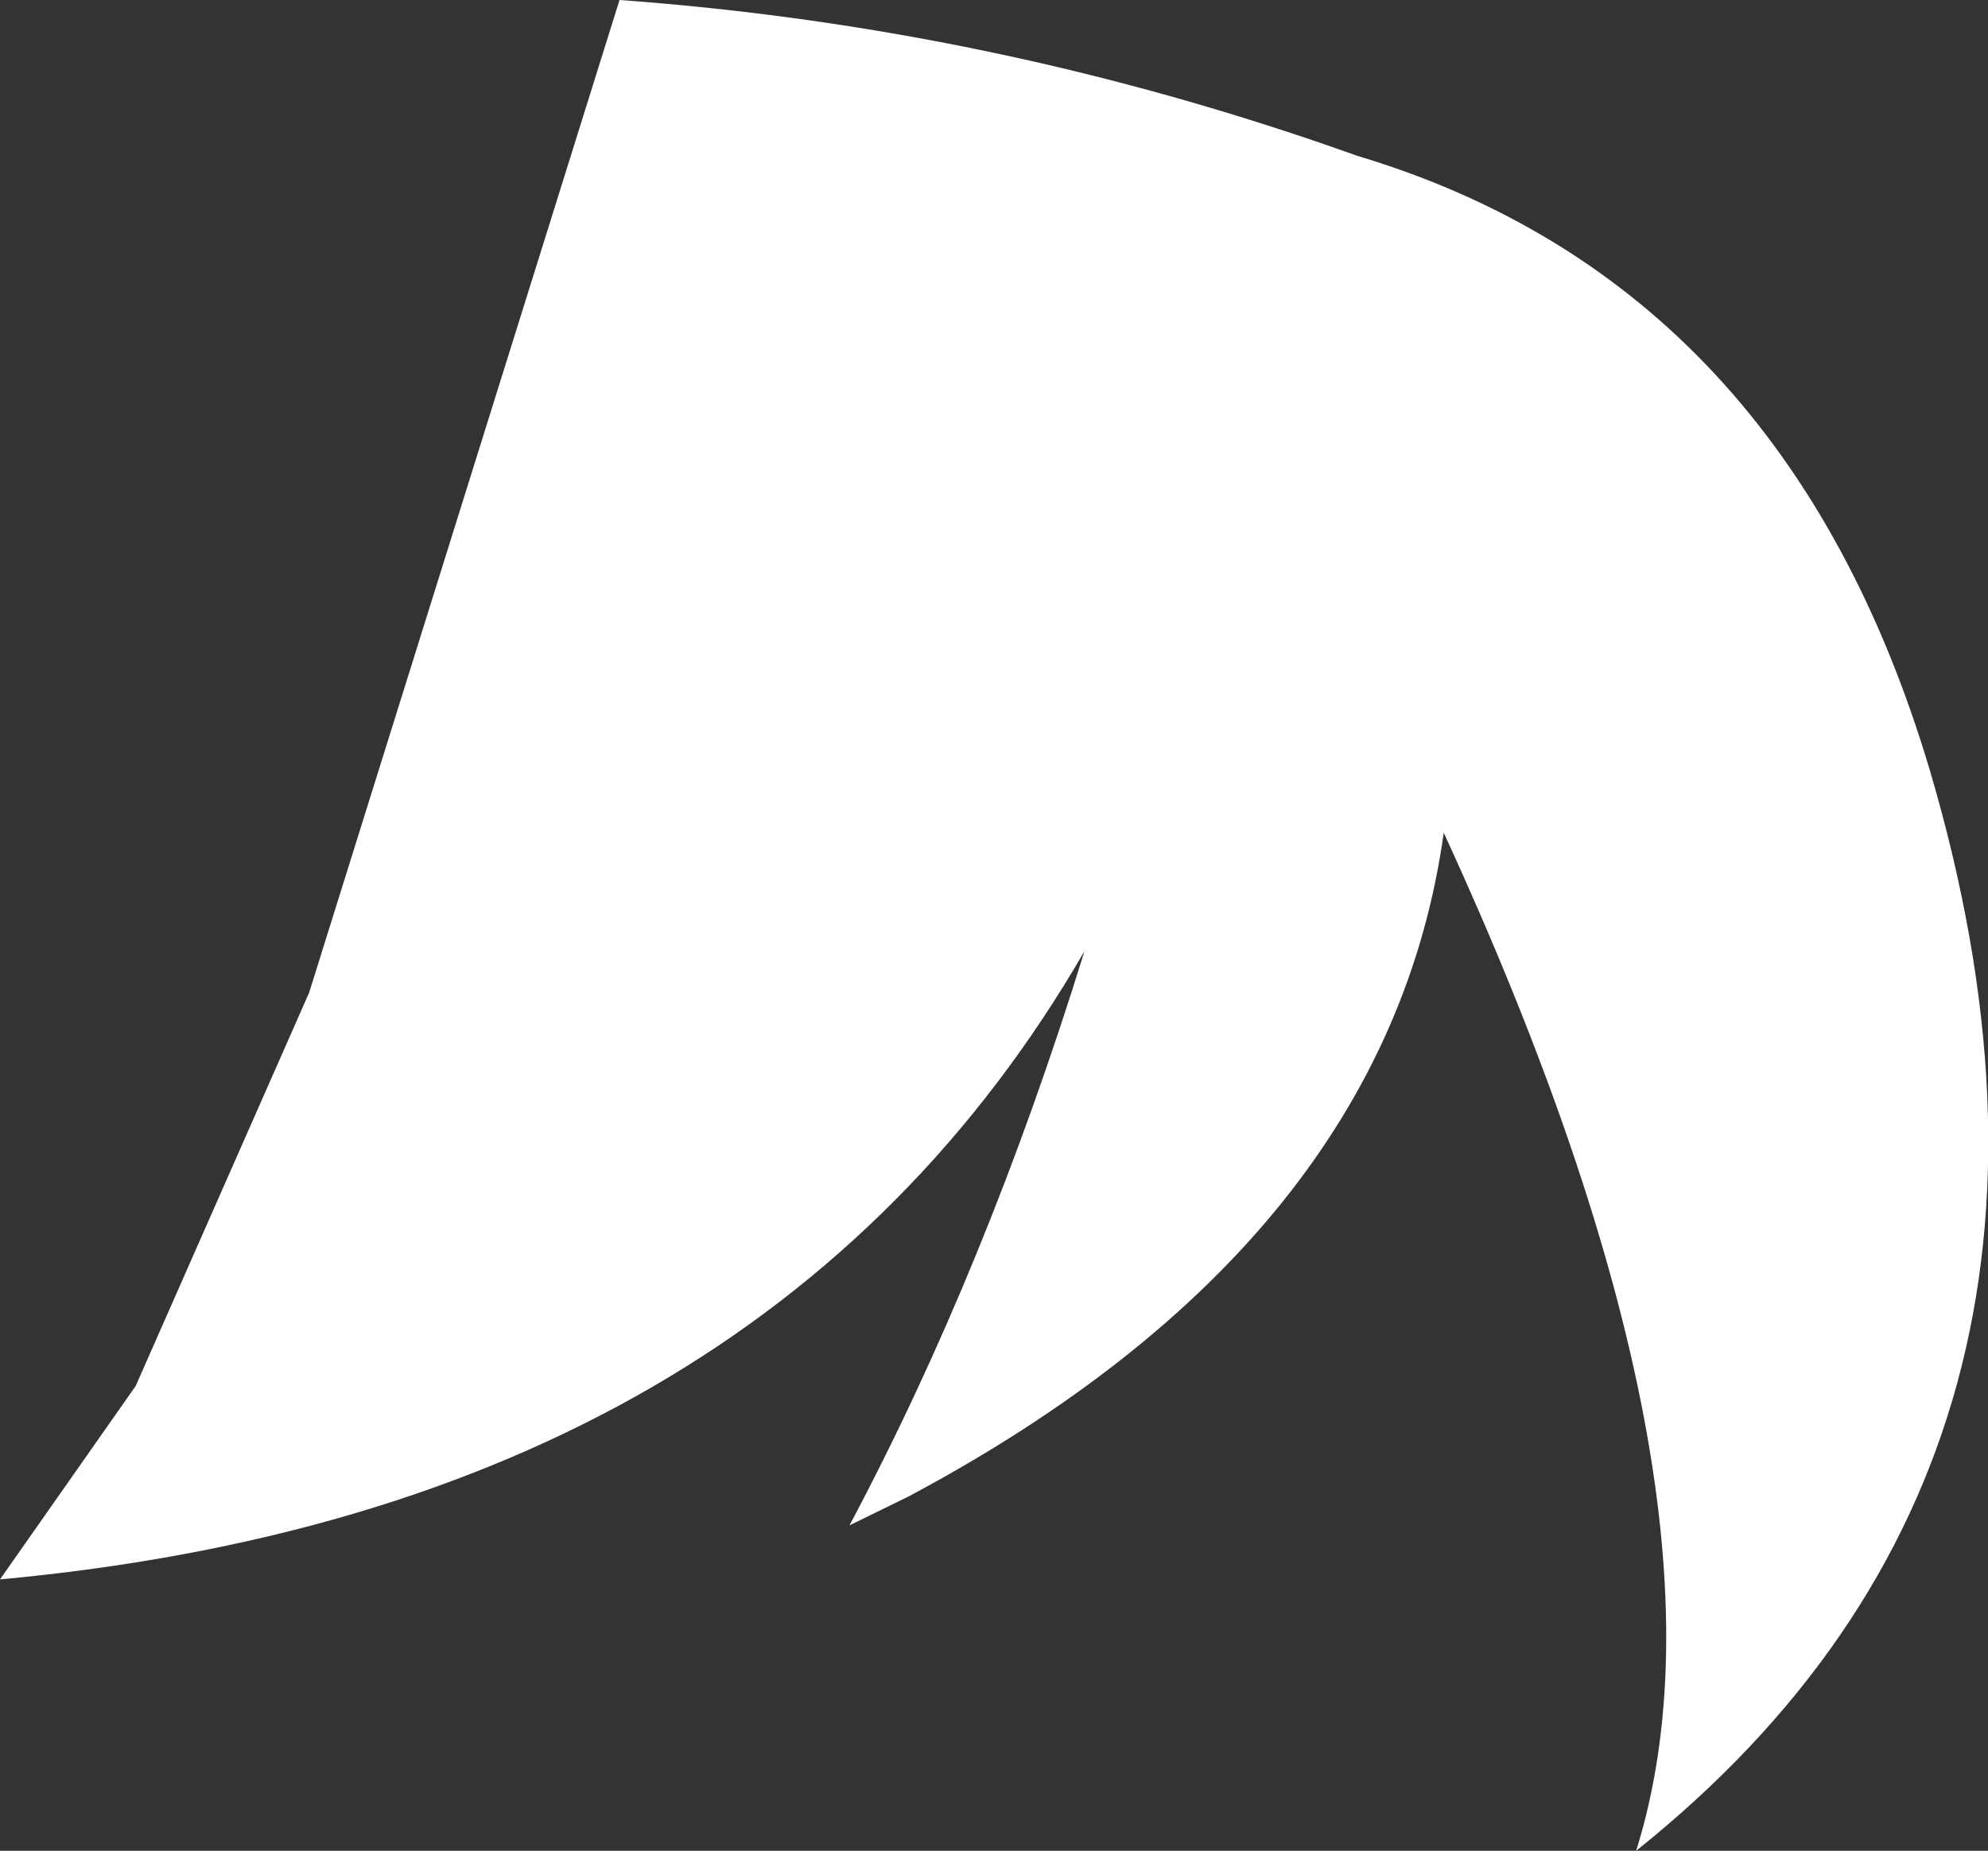 <?xml version="1.0" encoding="UTF-8" standalone="no"?>
<svg xmlns:xlink="http://www.w3.org/1999/xlink" height="73.65px" width="79.1px" xmlns="http://www.w3.org/2000/svg">
  <rect width="100%" height="100%" fill="#333333" stroke="none"/>
  <g transform="matrix(1.0, 0.0, 0.0, 1.0, 46.75, 34.55)">
    <path d="M30.05 -3.85 Q38.05 23.35 18.35 39.1 22.8 24.9 10.7 -1.4 L10.7 -1.45 Q8.45 14.85 -10.6 25.0 L-12.95 26.15 Q-7.5 15.9 -3.6 3.3 -16.45 25.5 -46.75 28.3 L-41.35 20.6 -34.45 4.95 -22.1 -34.55 Q-7.0 -33.45 7.25 -28.35 24.3 -23.25 30.05 -3.85" fill="#ffffff" fill-rule="evenodd" stroke="none"/>
  </g>
</svg>
